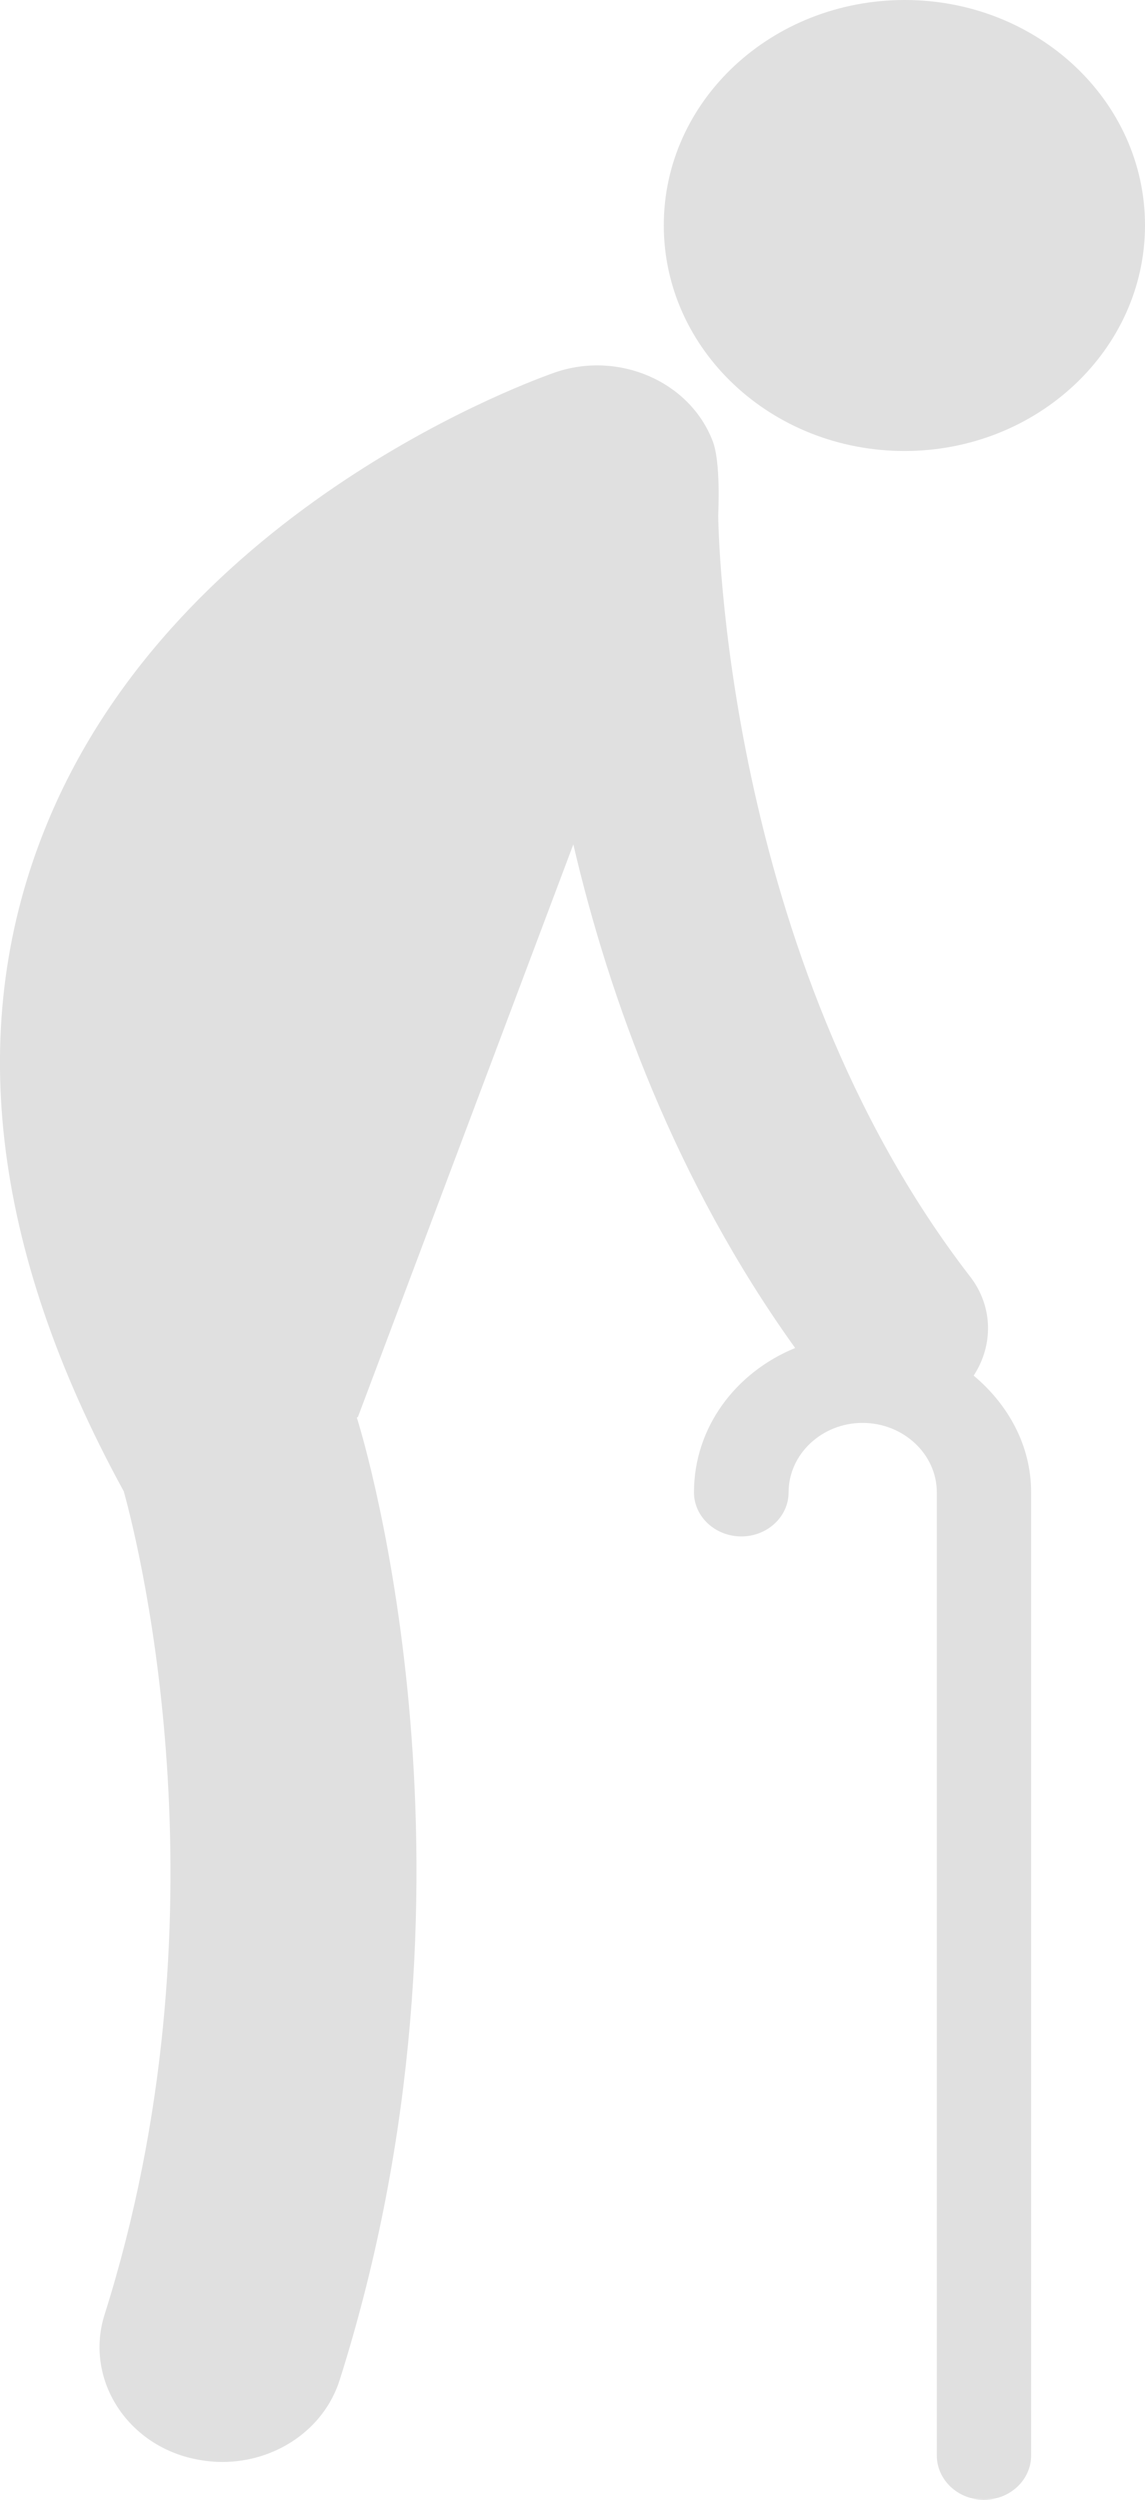 <svg width="11" height="24" viewBox="0 0 11 24" fill="none" xmlns="http://www.w3.org/2000/svg">
<path d="M9.906 14.328V23.575C9.906 23.808 9.704 24 9.452 24C9.202 24 9 23.808 9 23.575V14.328C9 13.962 8.68 13.661 8.286 13.661C7.895 13.661 7.576 13.962 7.576 14.328C7.576 14.562 7.371 14.751 7.122 14.751C6.872 14.751 6.667 14.562 6.667 14.328C6.667 13.703 7.069 13.175 7.639 12.942C6.49 11.342 5.851 9.577 5.508 8.107L3.439 13.603C3.437 13.606 3.429 13.609 3.428 13.61C3.503 13.846 4.778 18.067 3.264 22.848C3.112 23.329 2.644 23.637 2.135 23.637C2.026 23.637 1.912 23.621 1.801 23.592C1.177 23.422 0.82 22.805 1.005 22.221C2.208 18.415 1.357 14.923 1.189 14.318C-0.091 11.982 -0.34 9.825 0.453 7.905C1.716 4.839 5.187 3.627 5.334 3.575C5.944 3.366 6.626 3.662 6.846 4.233C6.926 4.435 6.9 4.91 6.9 4.954C6.9 4.992 6.942 9.18 9.322 12.259C9.544 12.548 9.542 12.92 9.354 13.207C9.686 13.485 9.906 13.878 9.906 14.328ZM11 2.163C11 3.358 9.964 4.33 8.69 4.33C7.413 4.33 6.377 3.36 6.377 2.163C6.377 0.965 7.415 0 8.692 0C9.964 0 11 0.965 11 2.163Z" fill="#E0E0E0"/>
</svg>
